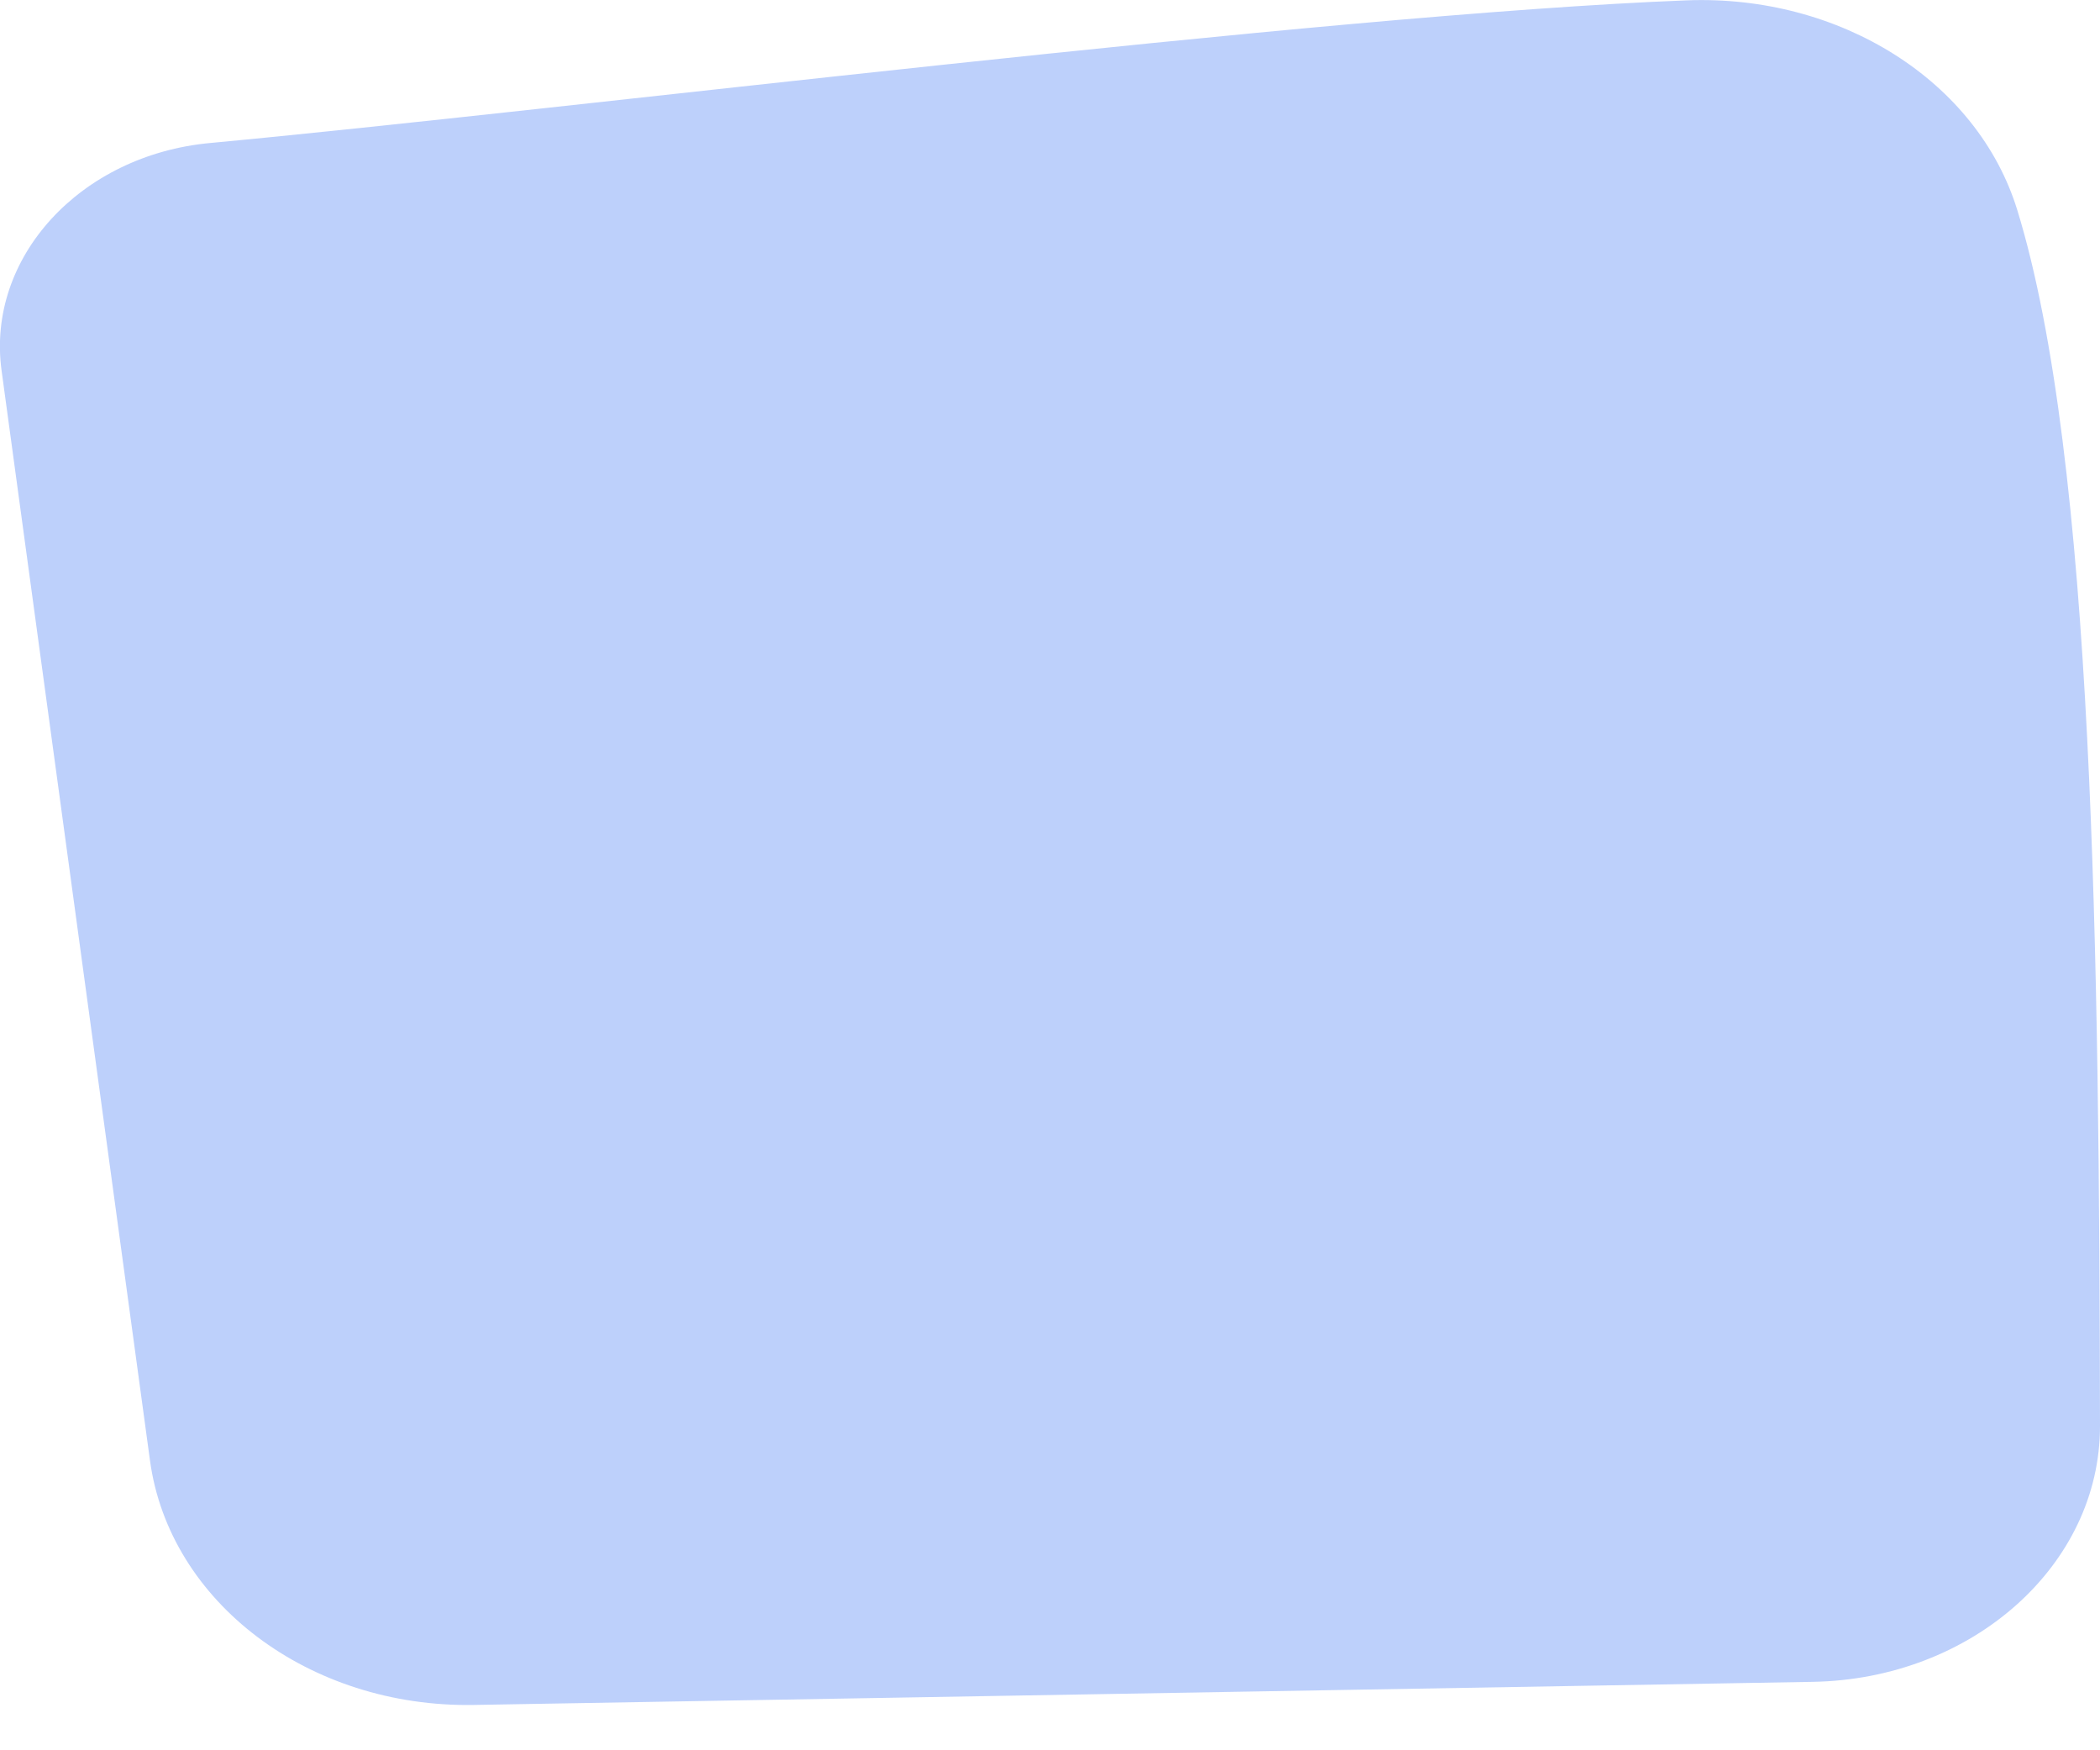 <svg width="12" height="10" viewBox="0 0 12 10" fill="none" xmlns="http://www.w3.org/2000/svg">
<path id="Vector" d="M1.201 0.817C3.208 0.63 7.566 0.082 9.638 0.002C10.515 -0.032 11.3 0.463 11.527 1.199C11.967 2.628 11.995 5.498 12 8.147C12.001 8.941 11.271 9.594 10.357 9.609L2.707 9.741C1.766 9.757 0.967 9.154 0.857 8.344L0.009 2.117C-0.079 1.473 0.457 0.886 1.201 0.817Z" fill="#BDD0FB"/>
</svg>

